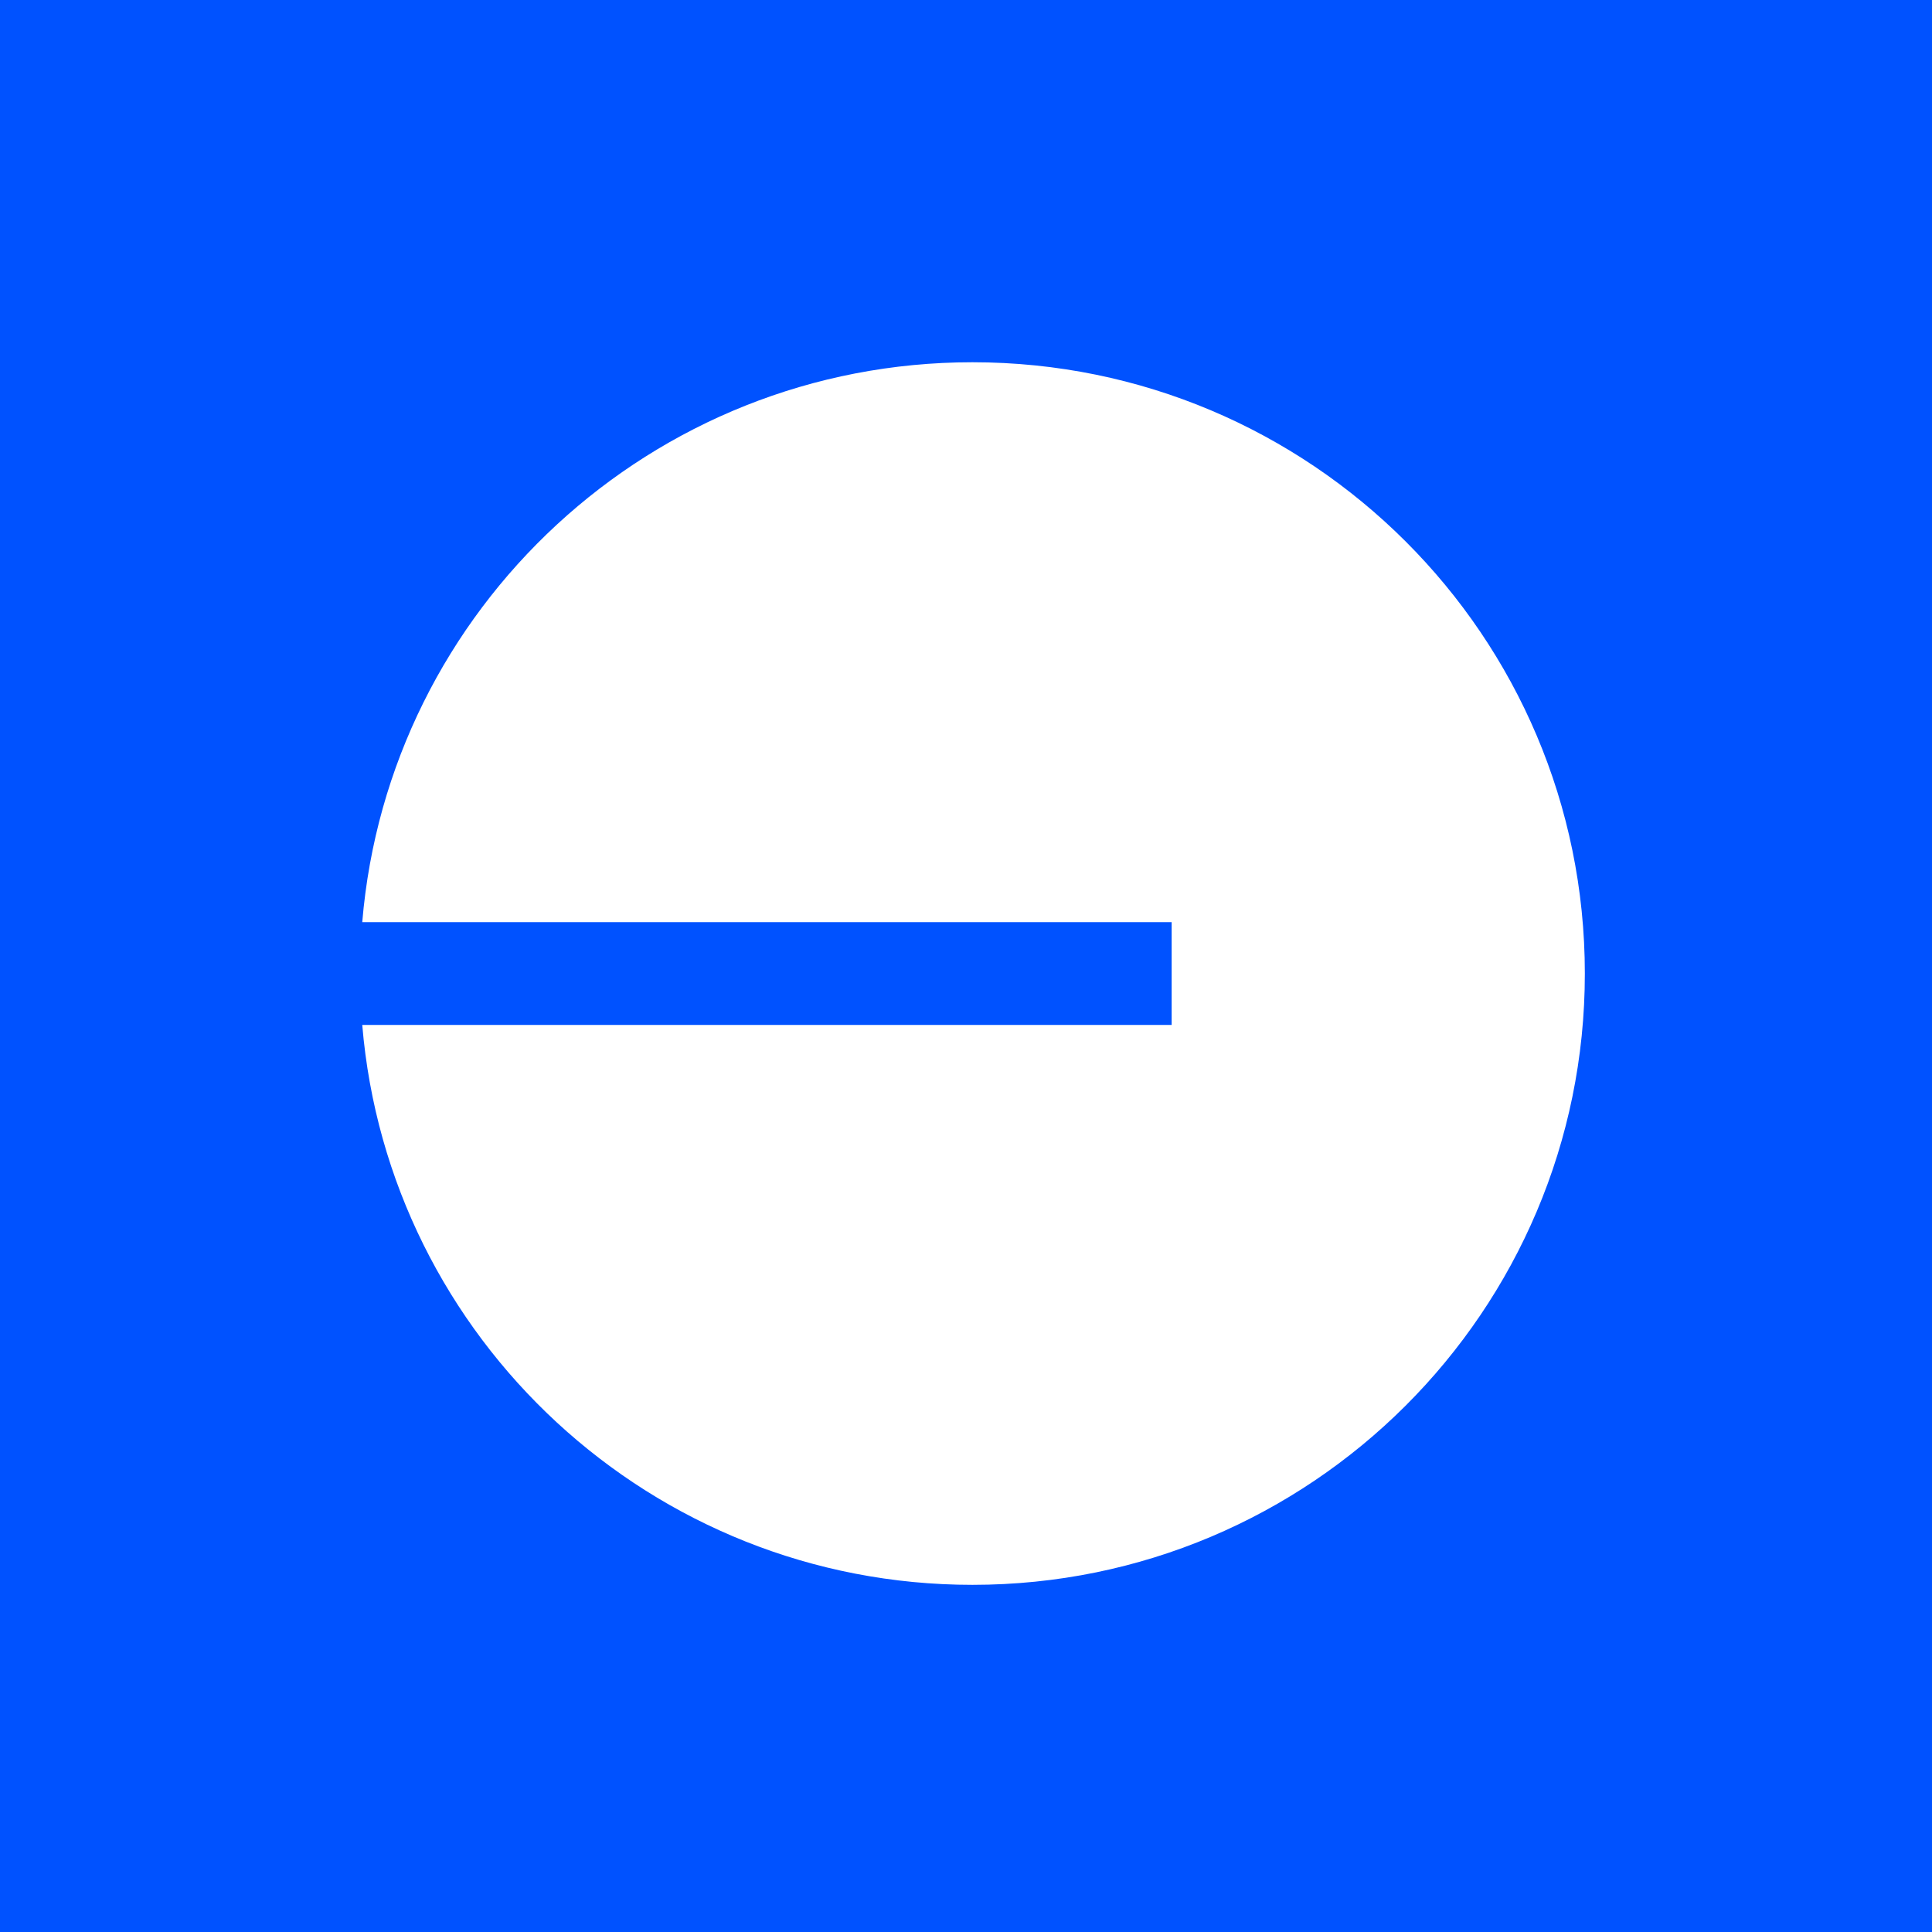 <svg width="128" height="128" viewBox="0 0 128 128" fill="none" xmlns="http://www.w3.org/2000/svg">
<rect width="128" height="128" fill="#0052FF"/>
<path d="M64.429 105C86.836 105 105 86.867 105 64.5C105 42.132 86.836 24 64.429 24C43.171 24 25.732 40.321 24 61.096H77.625V67.904H24C25.732 88.679 43.171 105 64.429 105Z" fill="white"/>
</svg>
